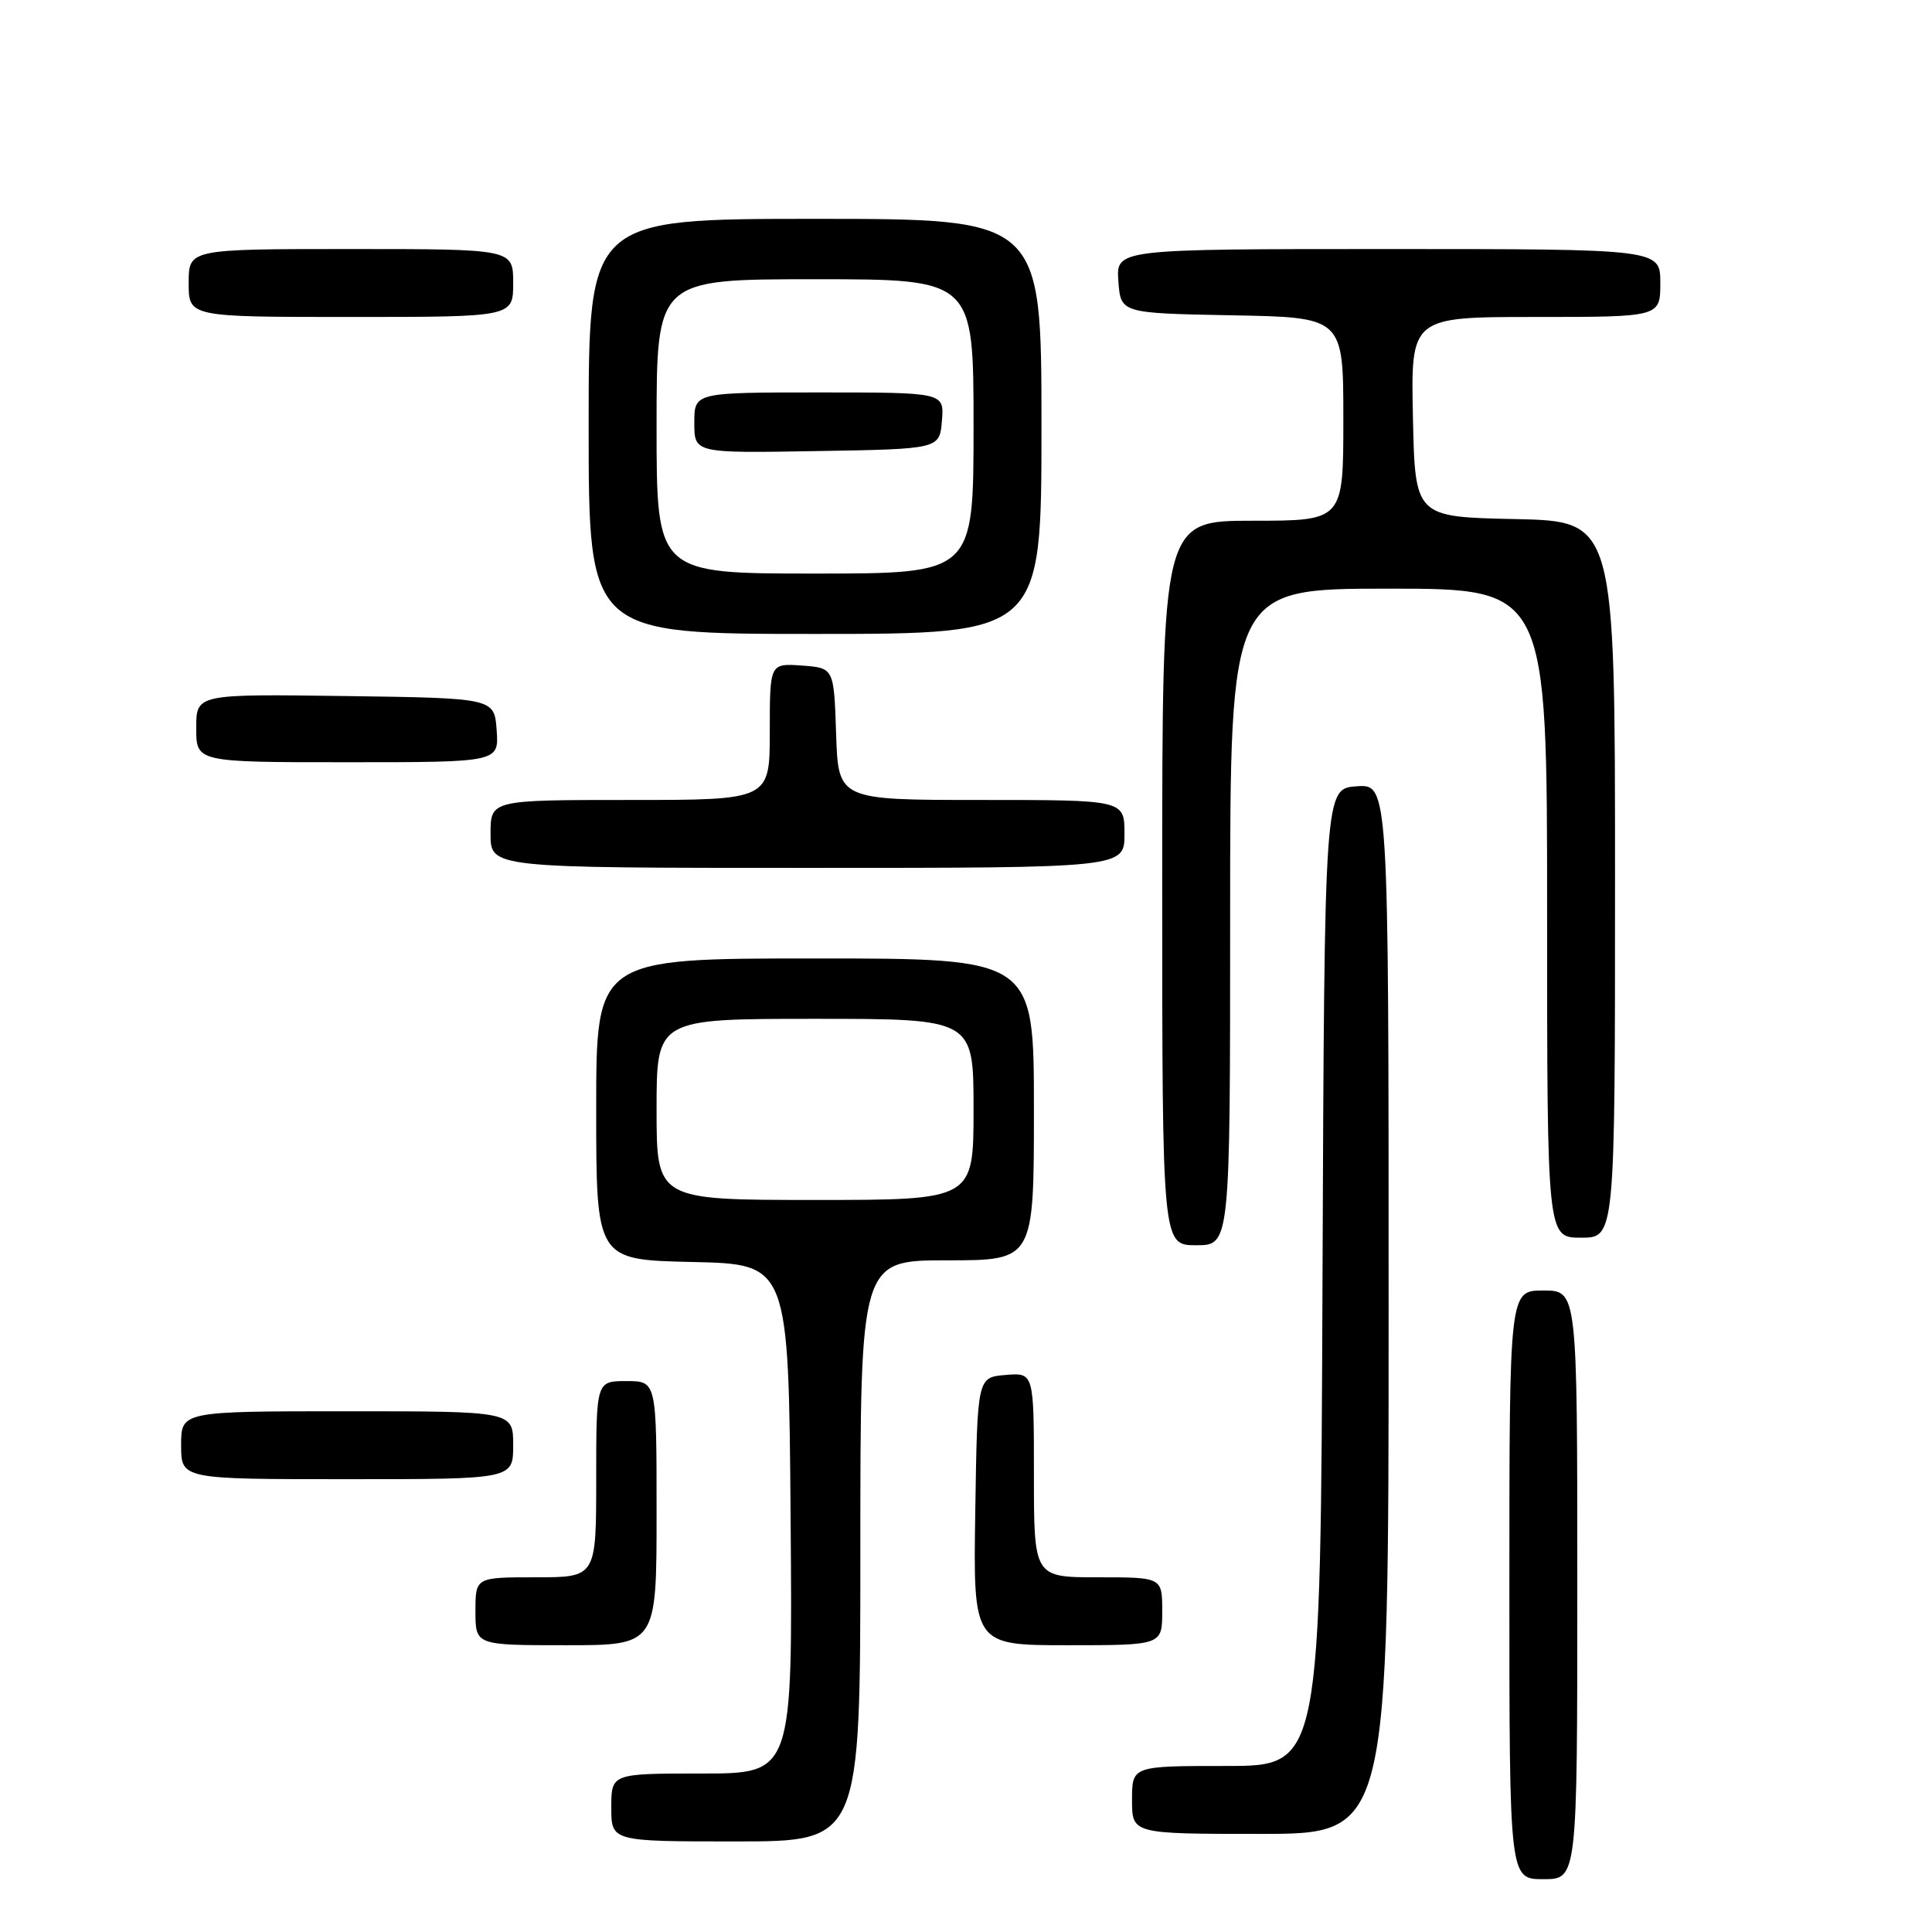 <?xml version="1.0" encoding="UTF-8" standalone="no"?>
<!DOCTYPE svg PUBLIC "-//W3C//DTD SVG 1.1//EN" "http://www.w3.org/Graphics/SVG/1.1/DTD/svg11.dtd" >
<svg xmlns="http://www.w3.org/2000/svg" xmlns:xlink="http://www.w3.org/1999/xlink" version="1.1" viewBox="0 0 256 256">
 <g >
 <path fill="currentColor"
d=" M 209.00 210.00 C 209.00 171.00 209.00 171.00 204.50 171.00 C 200.00 171.00 200.00 171.00 200.00 210.00 C 200.00 249.00 200.00 249.00 204.50 249.00 C 209.00 249.00 209.00 249.00 209.00 210.00 Z  M 114.00 205.50 C 114.00 167.00 114.00 167.00 125.50 167.00 C 137.00 167.00 137.00 167.00 137.00 147.00 C 137.00 127.00 137.00 127.00 108.00 127.00 C 79.00 127.00 79.00 127.00 79.00 146.97 C 79.00 166.94 79.00 166.94 91.75 167.22 C 104.50 167.50 104.50 167.50 104.76 201.25 C 105.03 235.00 105.03 235.00 93.01 235.00 C 81.00 235.00 81.00 235.00 81.00 239.50 C 81.00 244.00 81.00 244.00 97.50 244.00 C 114.00 244.00 114.00 244.00 114.00 205.50 Z  M 184.00 173.44 C 184.00 103.89 184.00 103.89 179.75 104.19 C 175.50 104.50 175.50 104.50 175.24 169.25 C 174.99 234.00 174.99 234.00 162.49 234.00 C 150.00 234.00 150.00 234.00 150.00 238.50 C 150.00 243.00 150.00 243.00 167.00 243.00 C 184.00 243.00 184.00 243.00 184.00 173.44 Z  M 87.00 200.50 C 87.00 183.00 87.00 183.00 83.00 183.00 C 79.00 183.00 79.00 183.00 79.00 196.00 C 79.00 209.00 79.00 209.00 71.00 209.00 C 63.00 209.00 63.00 209.00 63.00 213.50 C 63.00 218.00 63.00 218.00 75.00 218.00 C 87.00 218.00 87.00 218.00 87.00 200.50 Z  M 154.00 213.50 C 154.00 209.00 154.00 209.00 145.50 209.00 C 137.00 209.00 137.00 209.00 137.00 195.44 C 137.00 181.88 137.00 181.88 133.25 182.19 C 129.50 182.50 129.50 182.50 129.23 200.25 C 128.95 218.00 128.95 218.00 141.48 218.00 C 154.00 218.00 154.00 218.00 154.00 213.50 Z  M 68.00 191.50 C 68.00 187.00 68.00 187.00 46.00 187.00 C 24.00 187.00 24.00 187.00 24.00 191.50 C 24.00 196.00 24.00 196.00 46.00 196.00 C 68.00 196.00 68.00 196.00 68.00 191.50 Z  M 163.00 121.50 C 163.00 78.00 163.00 78.00 184.00 78.00 C 205.00 78.00 205.00 78.00 205.00 121.00 C 205.00 164.00 205.00 164.00 209.50 164.00 C 214.00 164.00 214.00 164.00 214.00 116.53 C 214.00 69.06 214.00 69.06 200.75 68.78 C 187.50 68.50 187.50 68.50 187.22 55.25 C 186.94 42.00 186.94 42.00 203.47 42.00 C 220.00 42.00 220.00 42.00 220.00 37.50 C 220.00 33.00 220.00 33.00 183.94 33.00 C 147.89 33.00 147.89 33.00 148.19 37.25 C 148.50 41.50 148.50 41.50 163.25 41.78 C 178.00 42.05 178.00 42.05 178.00 55.53 C 178.00 69.00 178.00 69.00 166.00 69.00 C 154.00 69.00 154.00 69.00 154.00 117.00 C 154.00 165.00 154.00 165.00 158.50 165.00 C 163.00 165.00 163.00 165.00 163.00 121.50 Z  M 149.00 110.50 C 149.00 106.00 149.00 106.00 130.04 106.00 C 111.08 106.00 111.08 106.00 110.79 97.25 C 110.50 88.50 110.50 88.50 106.25 88.19 C 102.00 87.89 102.00 87.89 102.00 96.94 C 102.00 106.00 102.00 106.00 83.50 106.00 C 65.00 106.00 65.00 106.00 65.00 110.50 C 65.00 115.00 65.00 115.00 107.00 115.00 C 149.00 115.00 149.00 115.00 149.00 110.50 Z  M 65.81 96.75 C 65.50 92.50 65.50 92.50 45.75 92.23 C 26.00 91.96 26.00 91.96 26.00 96.48 C 26.00 101.00 26.00 101.00 46.06 101.00 C 66.11 101.00 66.11 101.00 65.81 96.75 Z  M 138.00 56.50 C 138.00 29.00 138.00 29.00 108.00 29.00 C 78.00 29.00 78.00 29.00 78.00 56.50 C 78.00 84.00 78.00 84.00 108.00 84.00 C 138.00 84.00 138.00 84.00 138.00 56.50 Z  M 68.00 37.50 C 68.00 33.00 68.00 33.00 46.50 33.00 C 25.00 33.00 25.00 33.00 25.00 37.50 C 25.00 42.00 25.00 42.00 46.50 42.00 C 68.00 42.00 68.00 42.00 68.00 37.50 Z  M 87.00 147.00 C 87.00 135.00 87.00 135.00 108.00 135.00 C 129.00 135.00 129.00 135.00 129.00 147.00 C 129.00 159.00 129.00 159.00 108.00 159.00 C 87.00 159.00 87.00 159.00 87.00 147.00 Z  M 87.00 56.50 C 87.00 37.00 87.00 37.00 108.00 37.00 C 129.00 37.00 129.00 37.00 129.00 56.50 C 129.00 76.00 129.00 76.00 108.00 76.00 C 87.00 76.00 87.00 76.00 87.00 56.50 Z  M 124.81 55.75 C 125.12 52.00 125.12 52.00 108.56 52.00 C 92.00 52.00 92.00 52.00 92.00 56.02 C 92.00 60.05 92.00 60.05 108.25 59.77 C 124.50 59.50 124.50 59.50 124.81 55.75 Z "/>
</g>
</svg>